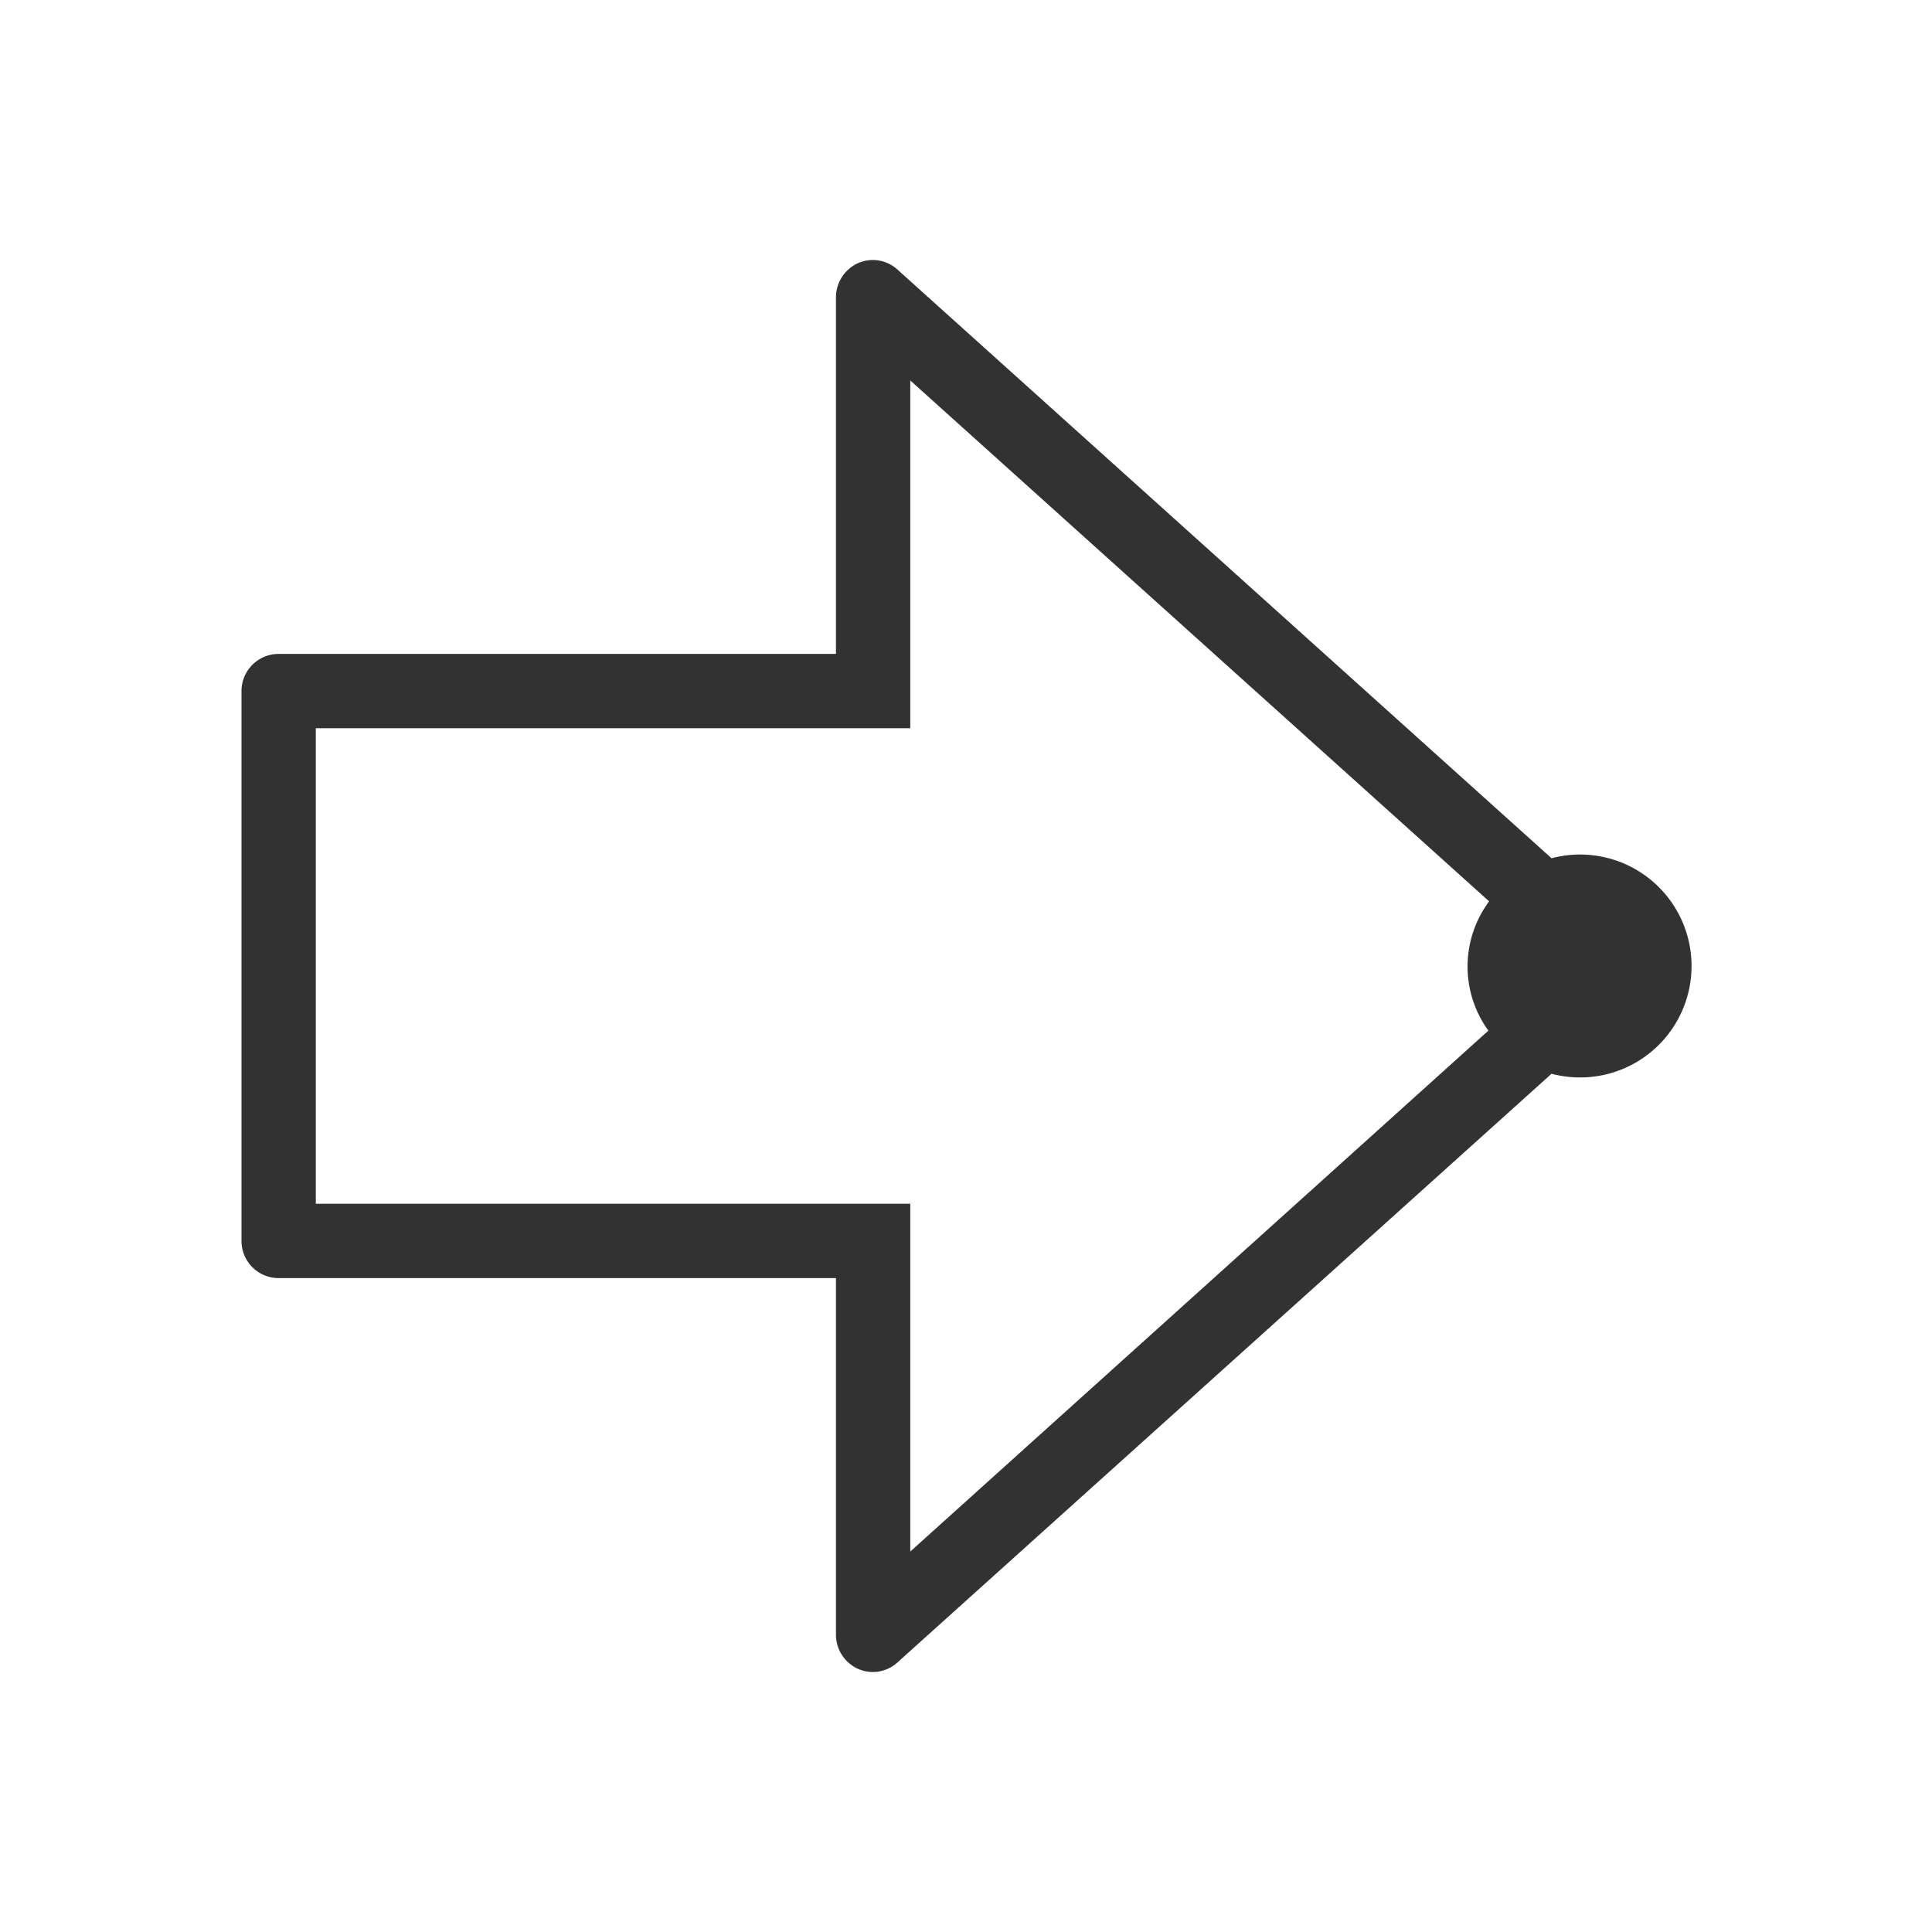 <svg xmlns="http://www.w3.org/2000/svg" width="26" height="26" viewBox="0 0 26 26">
  <title>arrow-right</title>
  <path d="M12.08,22.37l8.8-7.92a1.5,1.5,0,1,0,0-2.9l-8.8-7.92a.491.491,0,0,0-.53-.09.505.505,0,0,0-.3.46V8.8H3.75a.5.5,0,0,0-.5.5v7.4a.5.5,0,0,0,.5.5h7.5V22a.505.505,0,0,0,.3.46A.491.491,0,0,0,12.08,22.37Zm.17-6.17h-8V9.8h8V5.12l7.79,7.01a1.47,1.47,0,0,0-.01,1.74l-7.78,7.01Z" fill="#323232"/>
</svg>
